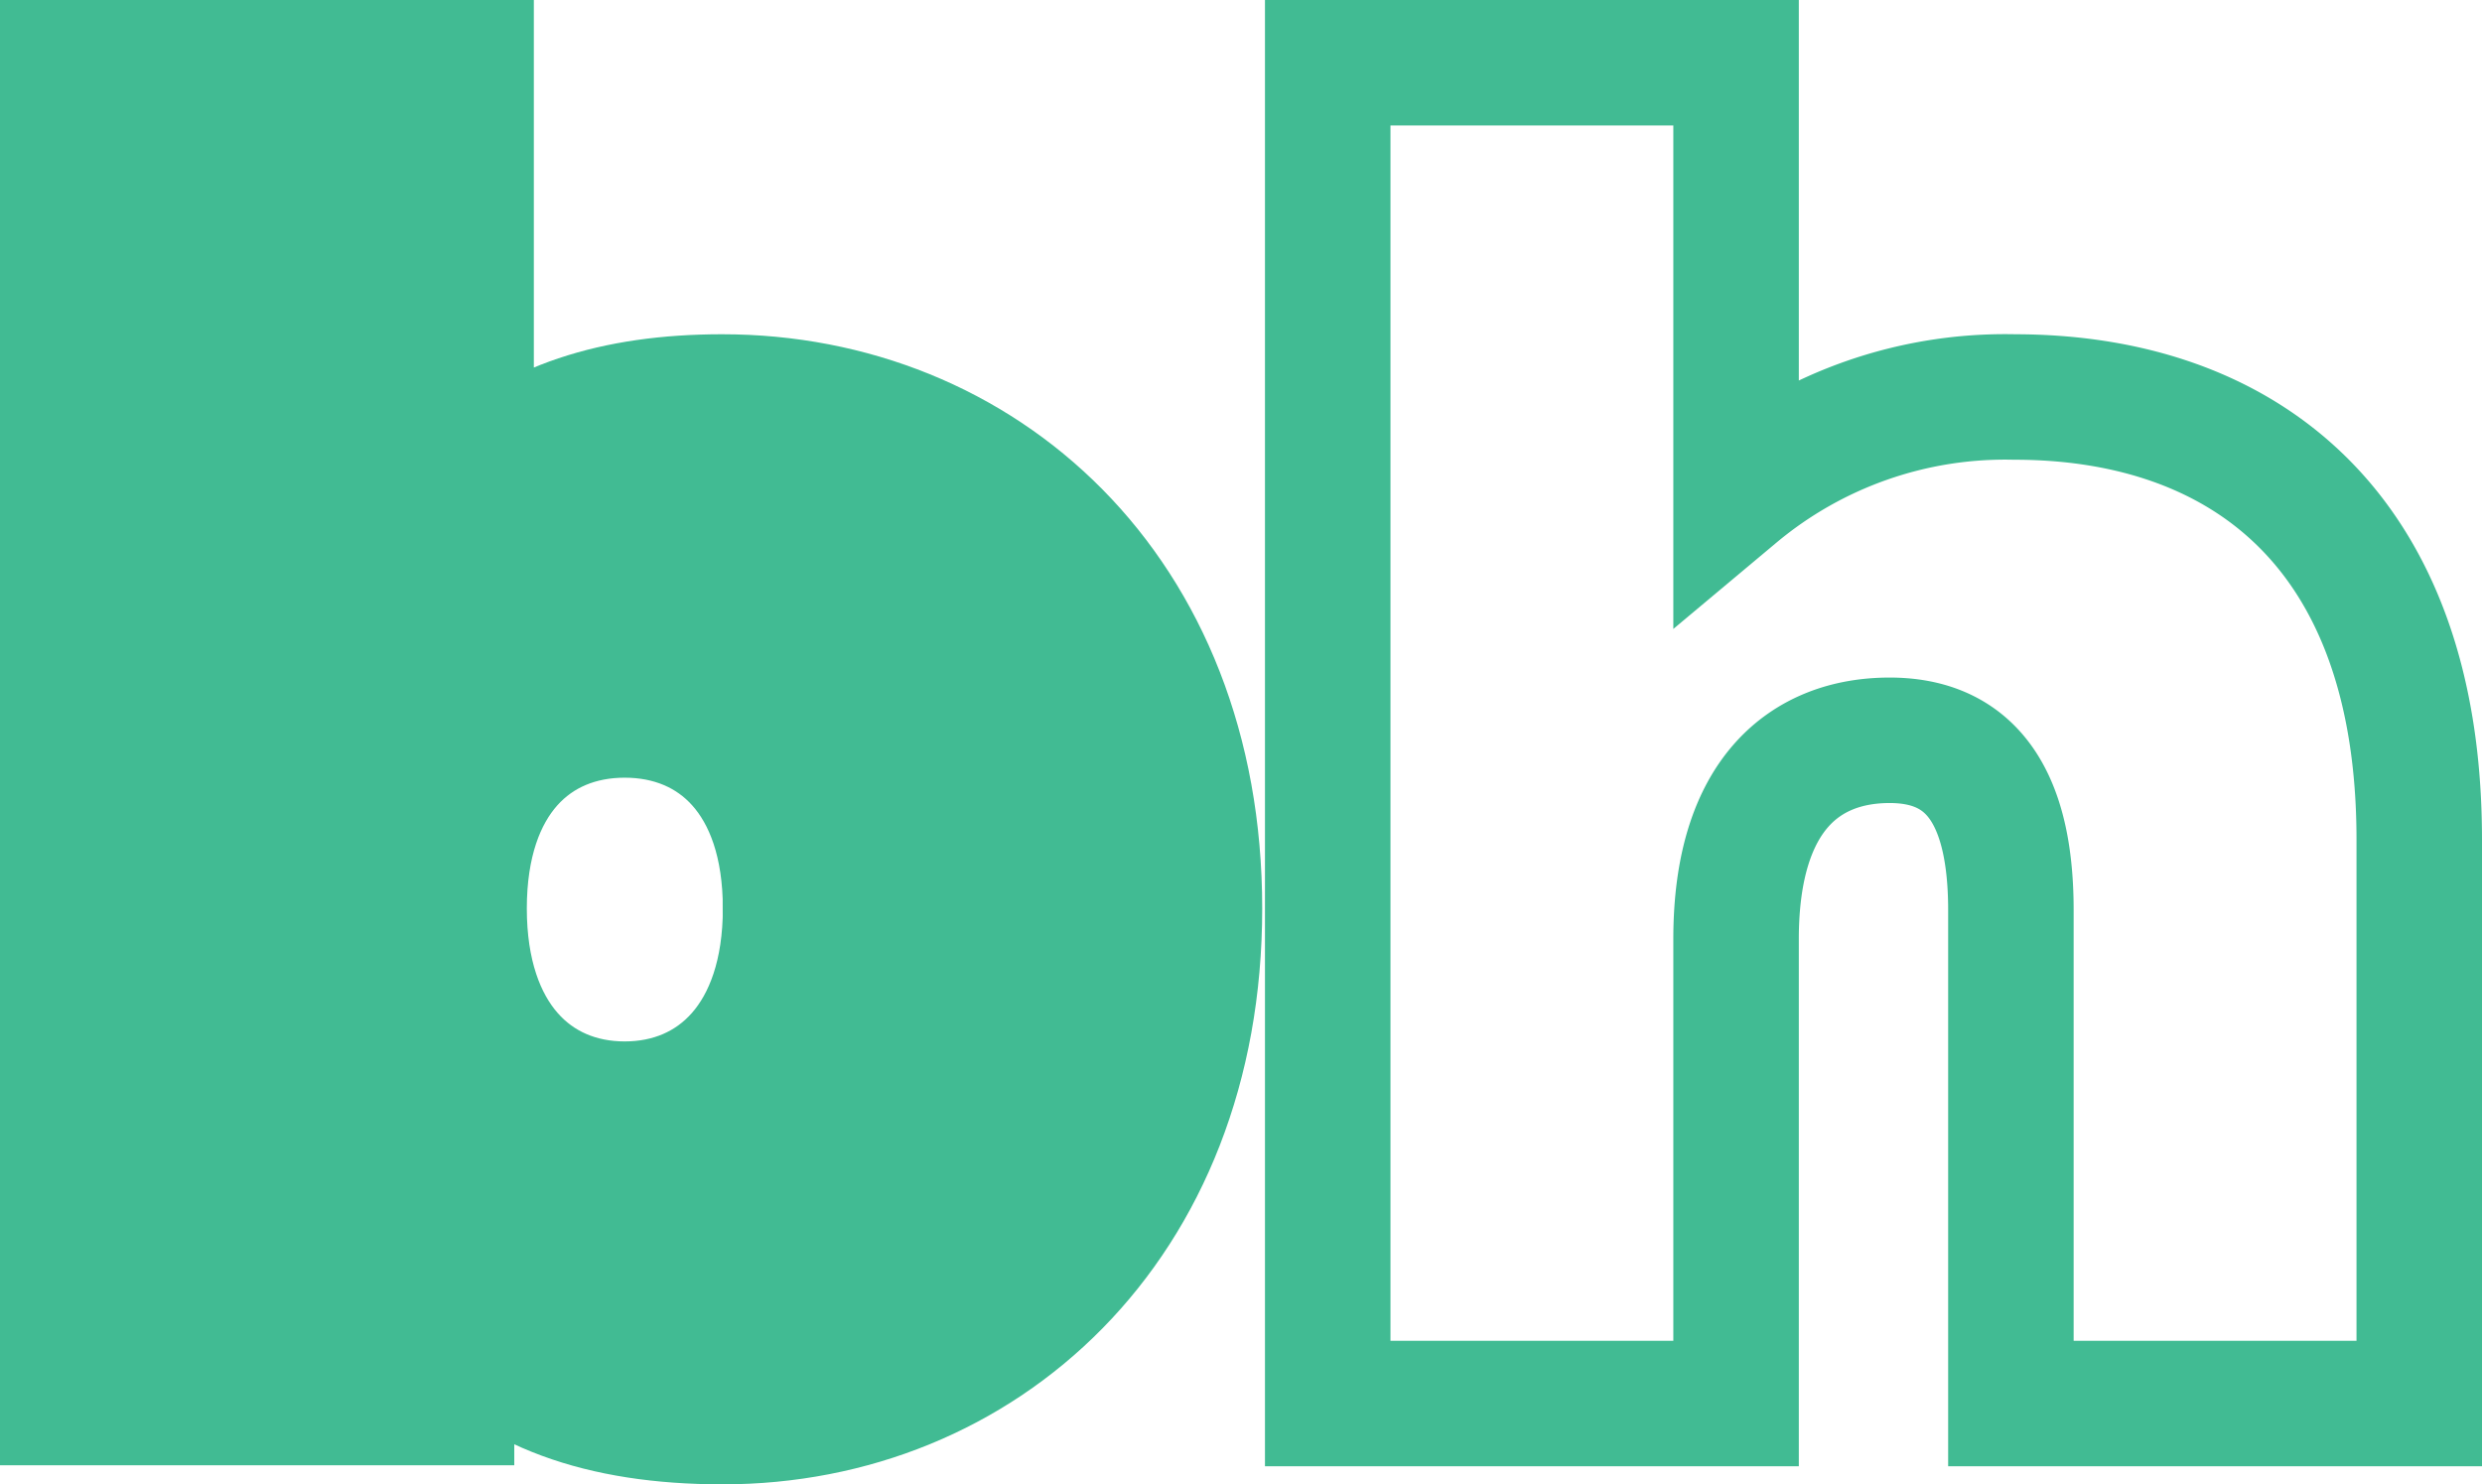 <svg xmlns="http://www.w3.org/2000/svg" viewBox="0 0 98.89 59.15"><defs><style>.cls-1{fill:#41bb93;}.cls-1,.cls-2{stroke:#41bb93;stroke-miterlimit:10;stroke-width:5px;}.cls-2{fill:none;}</style></defs><g id="Layer_2" data-name="Layer 2"><g id="Layer_1-2" data-name="Layer 1"><path class="cls-1" d="M47.79,36.2c0,12.67-8.71,20.45-19,20.45-4.89,0-8.42-1.3-10.8-4v3.24H2.5V2.5H18.77V19.21c2.38-2.31,5.69-3.39,10-3.39C39.08,15.82,47.79,23.53,47.79,36.2Zm-16.49,0c0-5.11-2.81-7.71-6.41-7.71s-6.4,2.6-6.4,7.71S21.29,44,24.89,44,31.3,41.31,31.3,36.2Z"/><path class="cls-2" d="M96.39,33.46V55.93H80.12V36.27c0-4.9-1.87-6.77-4.83-6.77-3.31,0-6.12,2.09-6.12,7.92V55.93H52.9V2.5H69.17V19.71a16.7,16.7,0,0,1,11.09-3.89C89.34,15.82,96.39,21.08,96.39,33.46Z"/></g></g></svg>